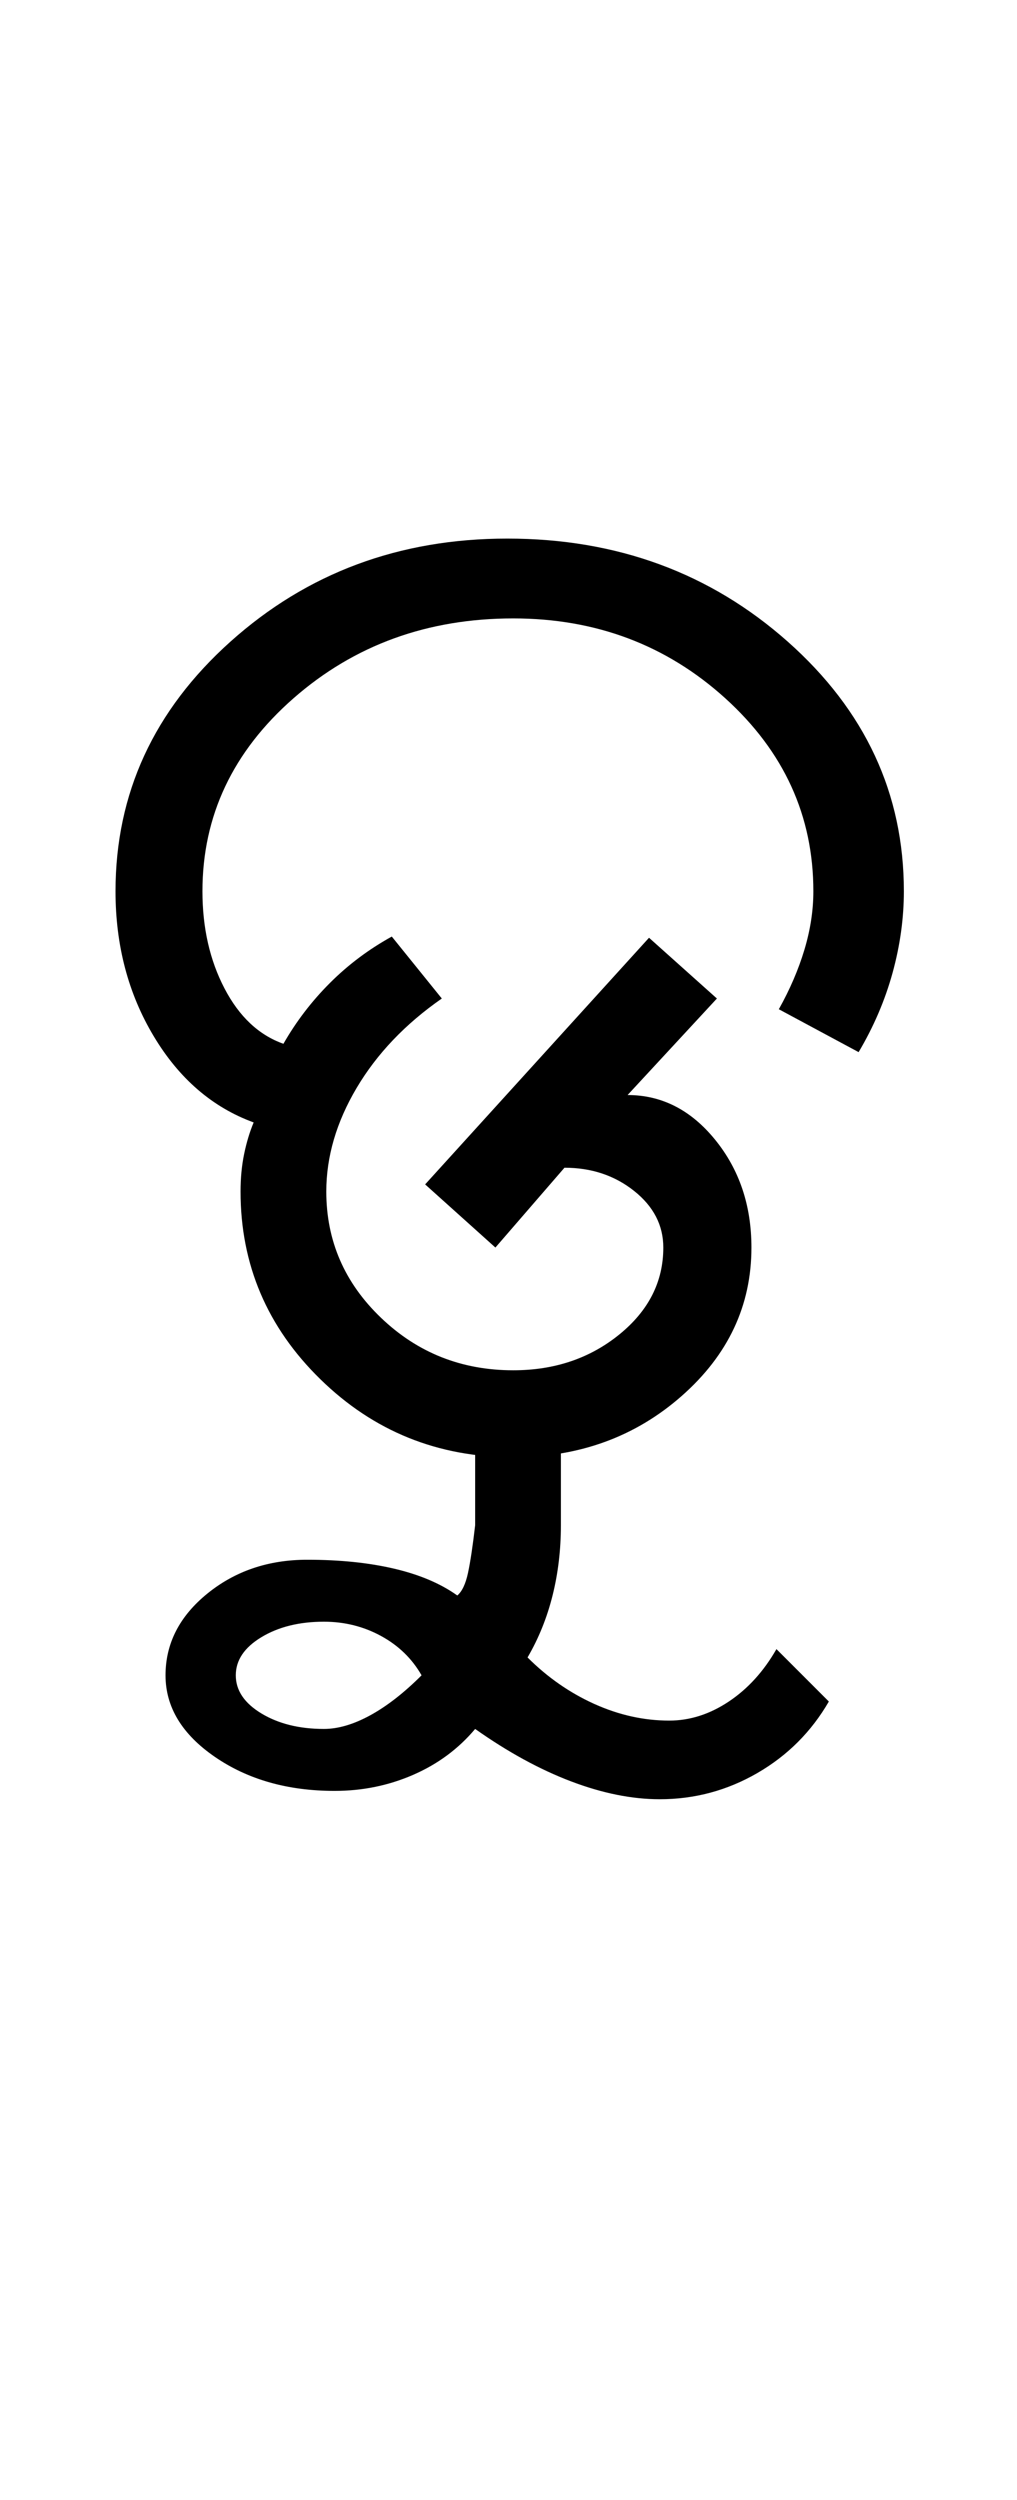 <?xml version="1.0" encoding="UTF-8"?>
<svg xmlns="http://www.w3.org/2000/svg" xmlns:xlink="http://www.w3.org/1999/xlink" width="213.5pt" height="524.5pt" viewBox="0 0 213.5 524.5" version="1.1">
<defs>
<g>
<symbol overflow="visible" id="glyph0-0">
<path style="stroke:none;" d="M 8.5 0 L 8.5 -170.5 L 76.5 -170.5 L 76.5 0 Z M 17 -8.5 L 68 -8.5 L 68 -162 L 17 -162 Z M 17 -8.5 "/>
</symbol>
<symbol overflow="visible" id="glyph0-1">
<path style="stroke:none;" d="M 91.75 3.5 C 75.914 3.5 62.414 -1.957 51.25 -12.875 C 40.082 -23.789 34.5 -36.914 34.5 -52.25 C 34.5 -55.082 34.75 -57.707 35.25 -60.125 C 35.75 -62.539 36.414 -64.75 37.25 -66.75 C 28.582 -69.914 21.582 -75.957 16.25 -84.875 C 10.914 -93.789 8.25 -103.914 8.25 -115.25 C 8.25 -135.75 16.289 -153.207 32.375 -167.625 C 48.457 -182.039 67.832 -189.25 90.5 -189.25 C 113.5 -189.25 133.125 -182.039 149.375 -167.625 C 165.625 -153.207 173.75 -135.75 173.75 -115.25 C 173.75 -109.582 172.957 -103.875 171.375 -98.125 C 169.789 -92.375 167.414 -86.832 164.25 -81.5 L 147.5 -90.5 C 149.832 -94.664 151.625 -98.832 152.875 -103 C 154.125 -107.164 154.75 -111.25 154.75 -115.25 C 154.75 -131.082 148.582 -144.582 136.25 -155.75 C 123.914 -166.914 109.082 -172.5 91.75 -172.5 C 73.75 -172.5 58.375 -166.914 45.625 -155.75 C 32.875 -144.582 26.5 -131.082 26.5 -115.25 C 26.5 -107.582 28.039 -100.789 31.125 -94.875 C 34.207 -88.957 38.332 -85.082 43.5 -83.25 C 46.164 -87.914 49.414 -92.164 53.25 -96 C 57.082 -99.832 61.414 -103.082 66.25 -105.75 L 76.75 -92.75 C 69.082 -87.414 63.125 -81.164 58.875 -74 C 54.625 -66.832 52.5 -59.582 52.5 -52.25 C 52.5 -41.914 56.332 -33.082 64 -25.75 C 71.664 -18.414 80.914 -14.75 91.75 -14.75 C 100.414 -14.75 107.832 -17.25 114 -22.25 C 120.164 -27.25 123.25 -33.332 123.25 -40.5 C 123.25 -45.164 121.207 -49.125 117.125 -52.375 C 113.039 -55.625 108.164 -57.25 102.5 -57.25 L 88 -40.5 L 73.25 -53.75 L 120.25 -105.5 L 134.5 -92.75 L 115.75 -72.5 C 122.914 -72.5 129.039 -69.375 134.125 -63.125 C 139.207 -56.875 141.75 -49.332 141.75 -40.5 C 141.75 -28.332 136.875 -17.957 127.125 -9.375 C 117.375 -0.789 105.582 3.5 91.75 3.5 Z M 91.75 3.5 "/>
</symbol>
<symbol overflow="visible" id="glyph0-2">
<path style="stroke:none;" d="M -69.25 72.5 C -79.082 72.5 -87.457 70.125 -94.375 65.375 C -101.289 60.625 -104.75 54.914 -104.75 48.25 C -104.75 41.582 -101.832 35.875 -96 31.125 C -90.164 26.375 -83.164 24 -75 24 C -68.164 24 -62.082 24.625 -56.75 25.875 C -51.414 27.125 -47 29 -43.5 31.5 C -42.5 30.664 -41.75 29.082 -41.25 26.75 C -40.75 24.414 -40.25 21.082 -39.75 16.75 L -39.75 -3.5 L -21.75 -3.5 L -21.75 16.75 C -21.75 21.914 -22.332 26.832 -23.5 31.5 C -24.664 36.164 -26.414 40.5 -28.75 44.5 C -24.582 48.664 -19.914 51.914 -14.75 54.25 C -9.582 56.582 -4.332 57.75 1 57.75 C 5.332 57.75 9.5 56.414 13.5 53.75 C 17.5 51.082 20.832 47.414 23.5 42.75 L 34.5 53.75 C 30.832 60.082 25.832 65.082 19.5 68.75 C 13.164 72.414 6.332 74.25 -1 74.25 C -6.832 74.25 -13.039 73 -19.625 70.5 C -26.207 68 -32.914 64.332 -39.75 59.5 C -43.25 63.664 -47.582 66.875 -52.75 69.125 C -57.914 71.375 -63.414 72.5 -69.25 72.5 Z M -71.5 59.5 C -68.5 59.5 -65.25 58.539 -61.75 56.625 C -58.25 54.707 -54.664 51.914 -51 48.25 C -53 44.75 -55.832 42 -59.5 40 C -63.164 38 -67.164 37 -71.5 37 C -76.664 37 -81.039 38.082 -84.625 40.25 C -88.207 42.414 -90 45.082 -90 48.25 C -90 51.414 -88.207 54.082 -84.625 56.25 C -81.039 58.414 -76.664 59.5 -71.5 59.5 Z M -71.5 59.5 "/>
</symbol>
</g>
</defs>
<g id="surface1">
<rect x="0" y="0" width="213.5" height="524.5" style="fill:rgb(100%,100%,100%);fill-opacity:1;stroke:none;"/>
<g style="fill:rgb(0%,0%,0%);fill-opacity:1;">
  <use xlink:href="#glyph0-1" x="16" y="302.25"/>
  <use xlink:href="#glyph0-2" x="139.5" y="303.25"/>
</g>
</g>
</svg>
